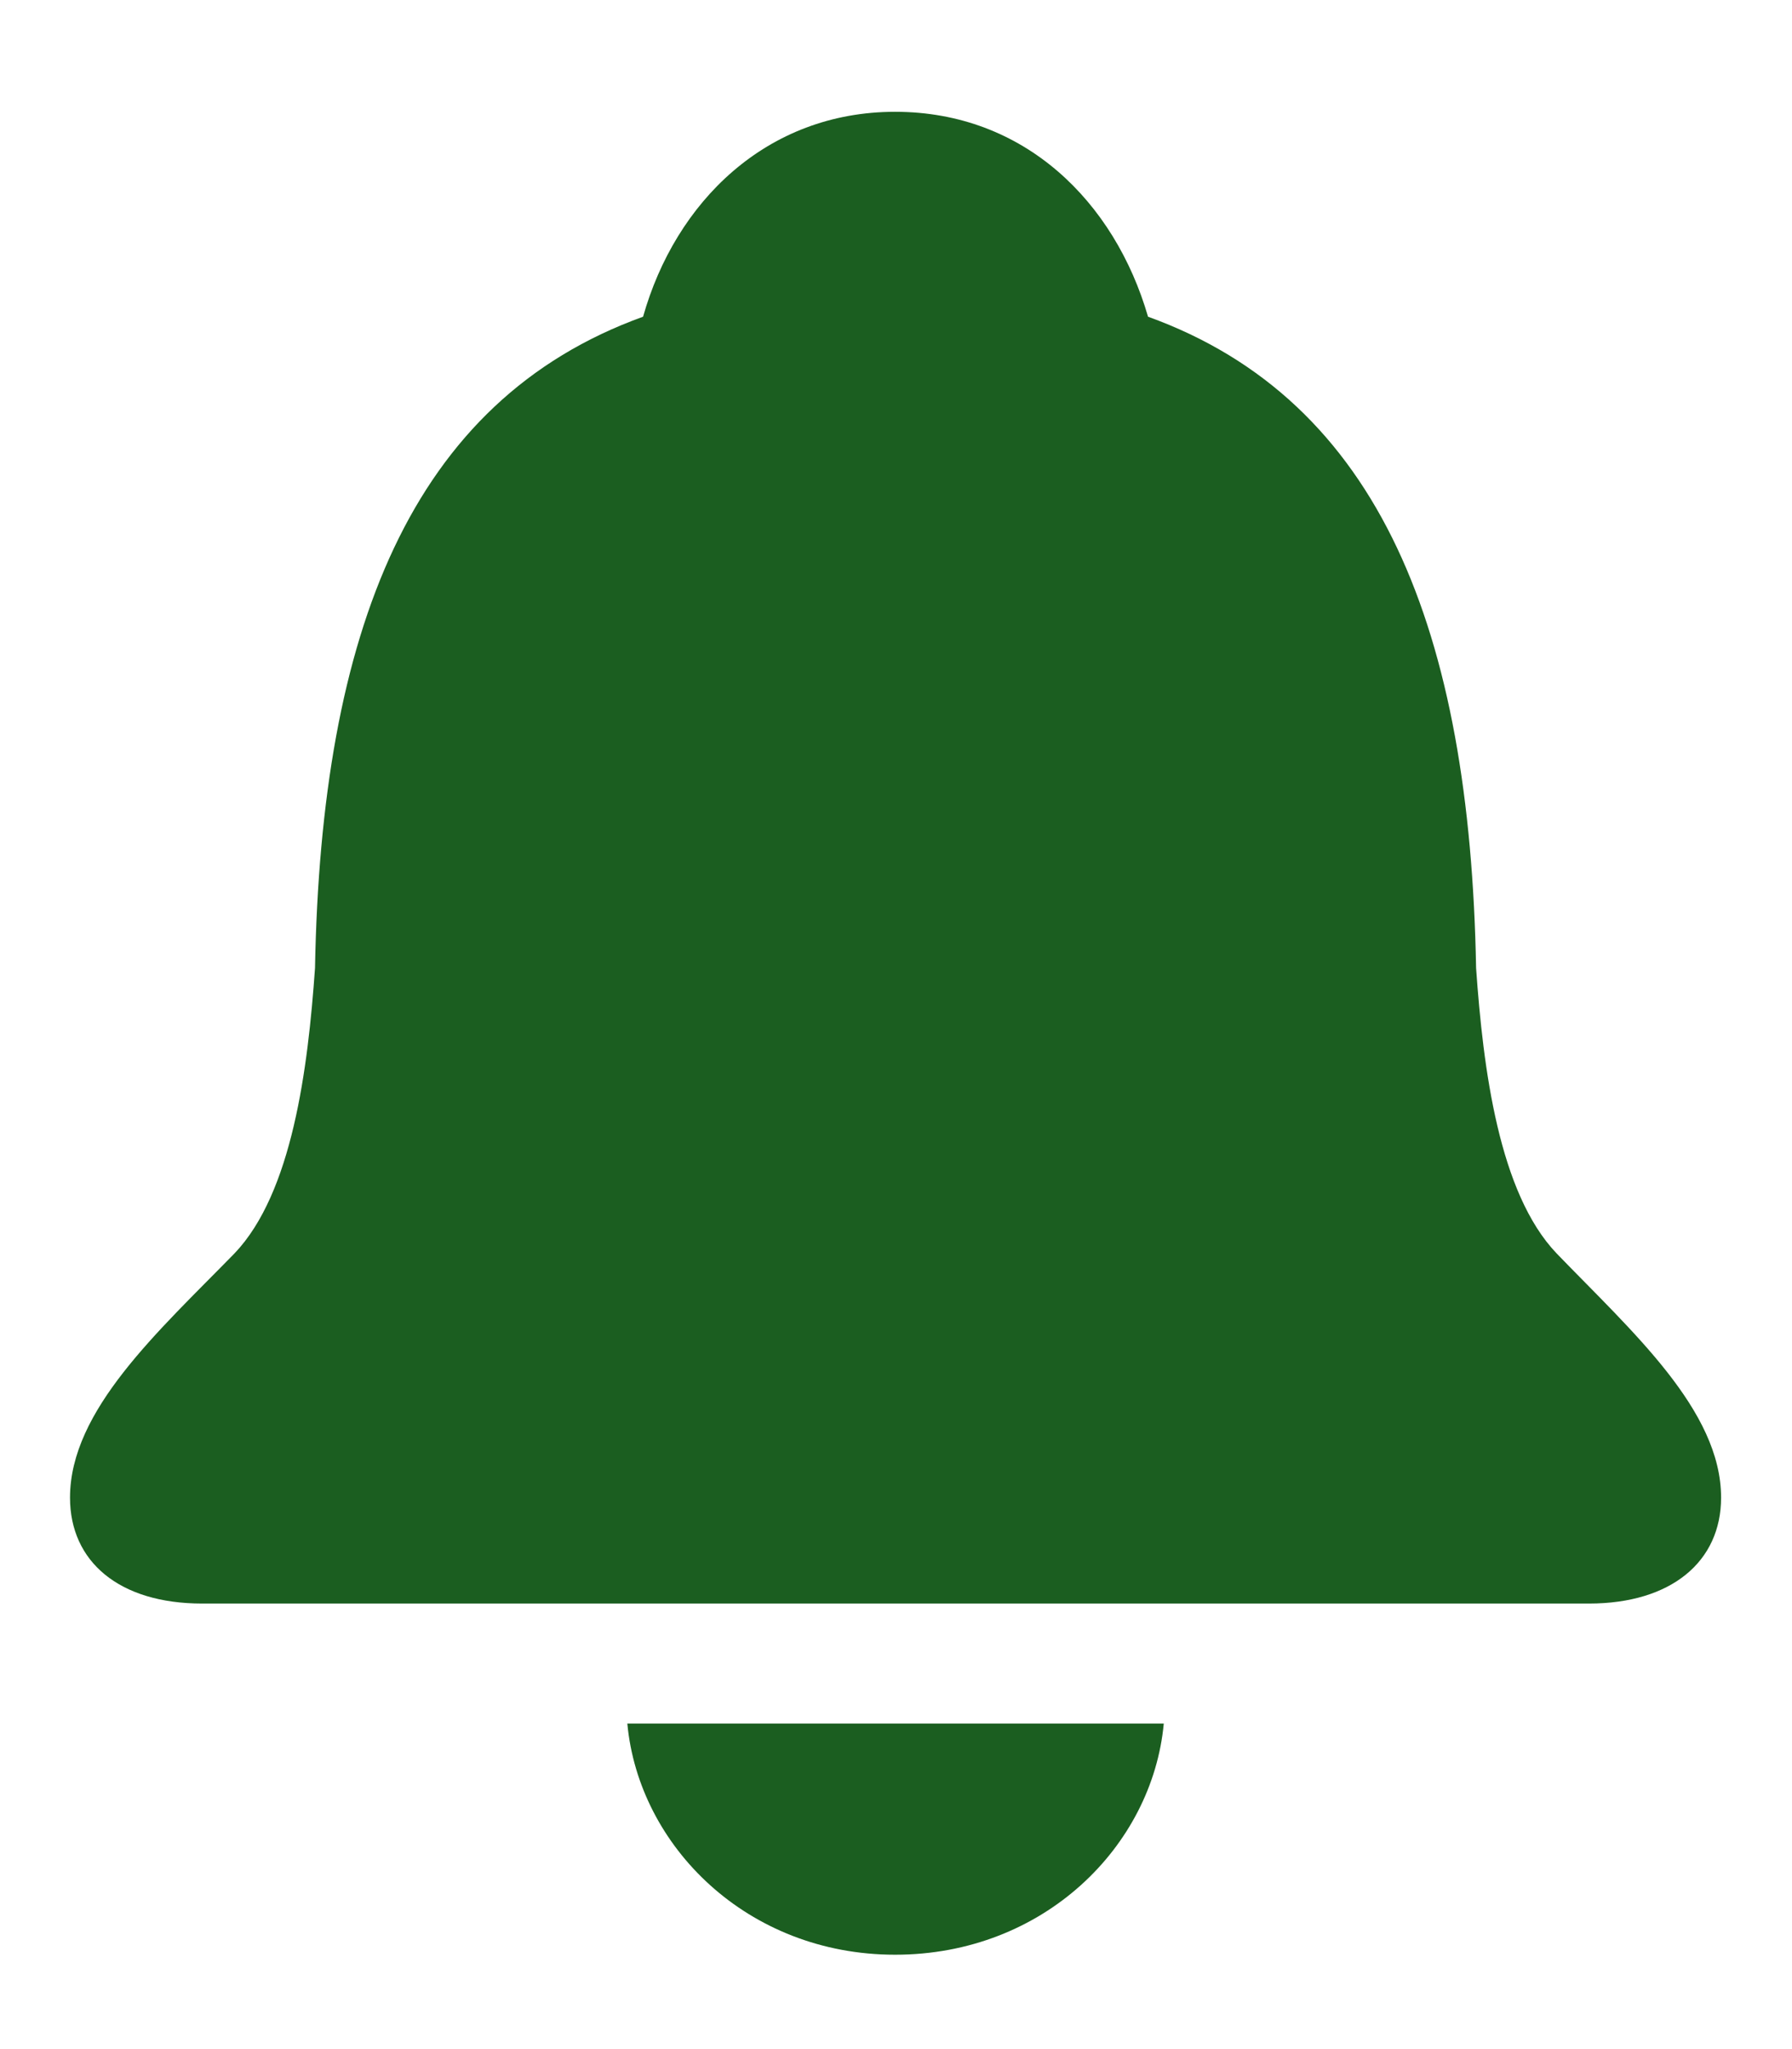 <svg width="14" height="16" viewBox="0 0 14 16" fill="none" xmlns="http://www.w3.org/2000/svg">
<path d="M1.579 12.521H12.414C13.057 12.521 13.446 12.193 13.446 11.694C13.446 11.011 12.749 10.396 12.161 9.787C11.71 9.315 11.587 8.345 11.532 7.559C11.484 4.934 10.787 3.129 8.969 2.473C8.709 1.577 8.005 0.873 6.993 0.873C5.988 0.873 5.277 1.577 5.024 2.473C3.206 3.129 2.509 4.934 2.461 7.559C2.406 8.345 2.283 9.315 1.832 9.787C1.237 10.396 0.547 11.011 0.547 11.694C0.547 12.193 0.93 12.521 1.579 12.521ZM6.993 15.263C8.155 15.263 9.003 14.415 9.092 13.458H4.901C4.99 14.415 5.838 15.263 6.993 15.263Z" fill="#1B5E20"/>
</svg>
